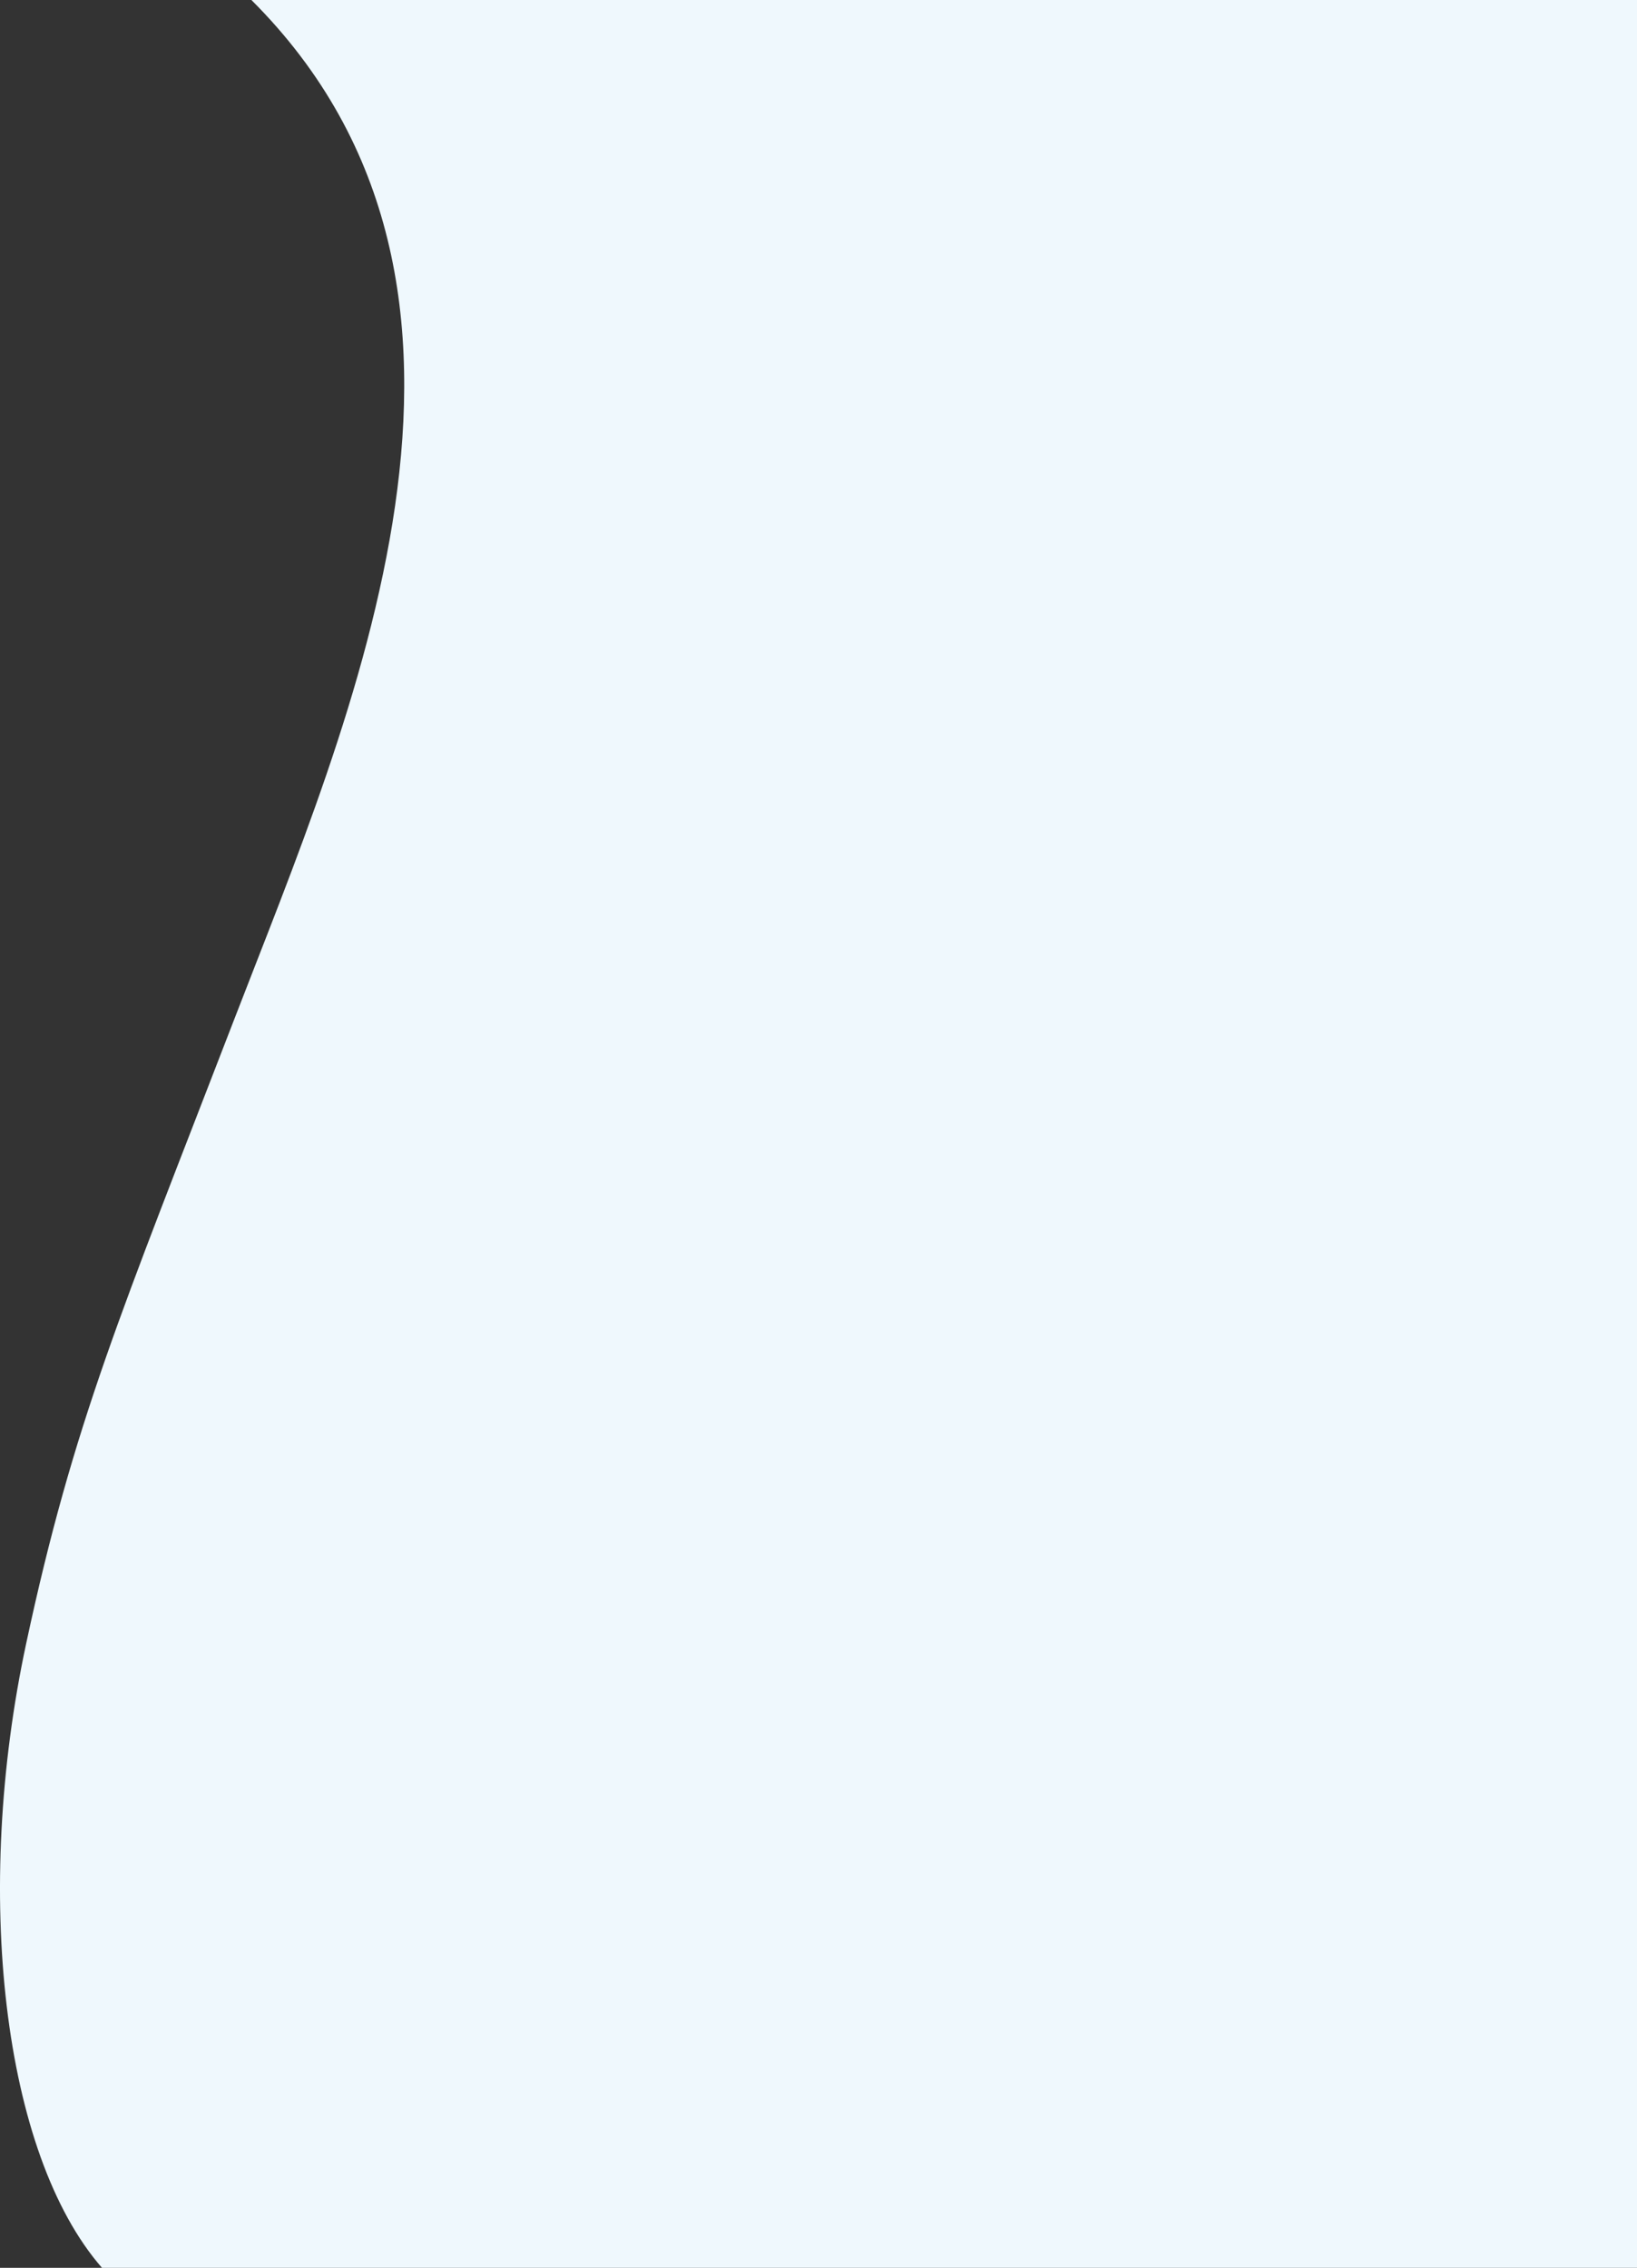 <svg xmlns="http://www.w3.org/2000/svg" width="394.426" height="546.319" viewBox="0 0 394.426 546.319"><rect x="0" y="0" width="394.426" height="546.319" fill="#333333" stroke="none"/><defs><style>.a{fill:#eff8fd;}</style></defs><path class="a" d="M3803.274,162.969V709.288H3433.422c-23.979-27.49-31.127-90.386-18.262-150.423,11.417-53.279,22.87-79.655,50.029-150.092,27.97-72.541,74.209-175.986,4.238-245.8Z" transform="translate(-3408.848 -162.969)"/></svg>